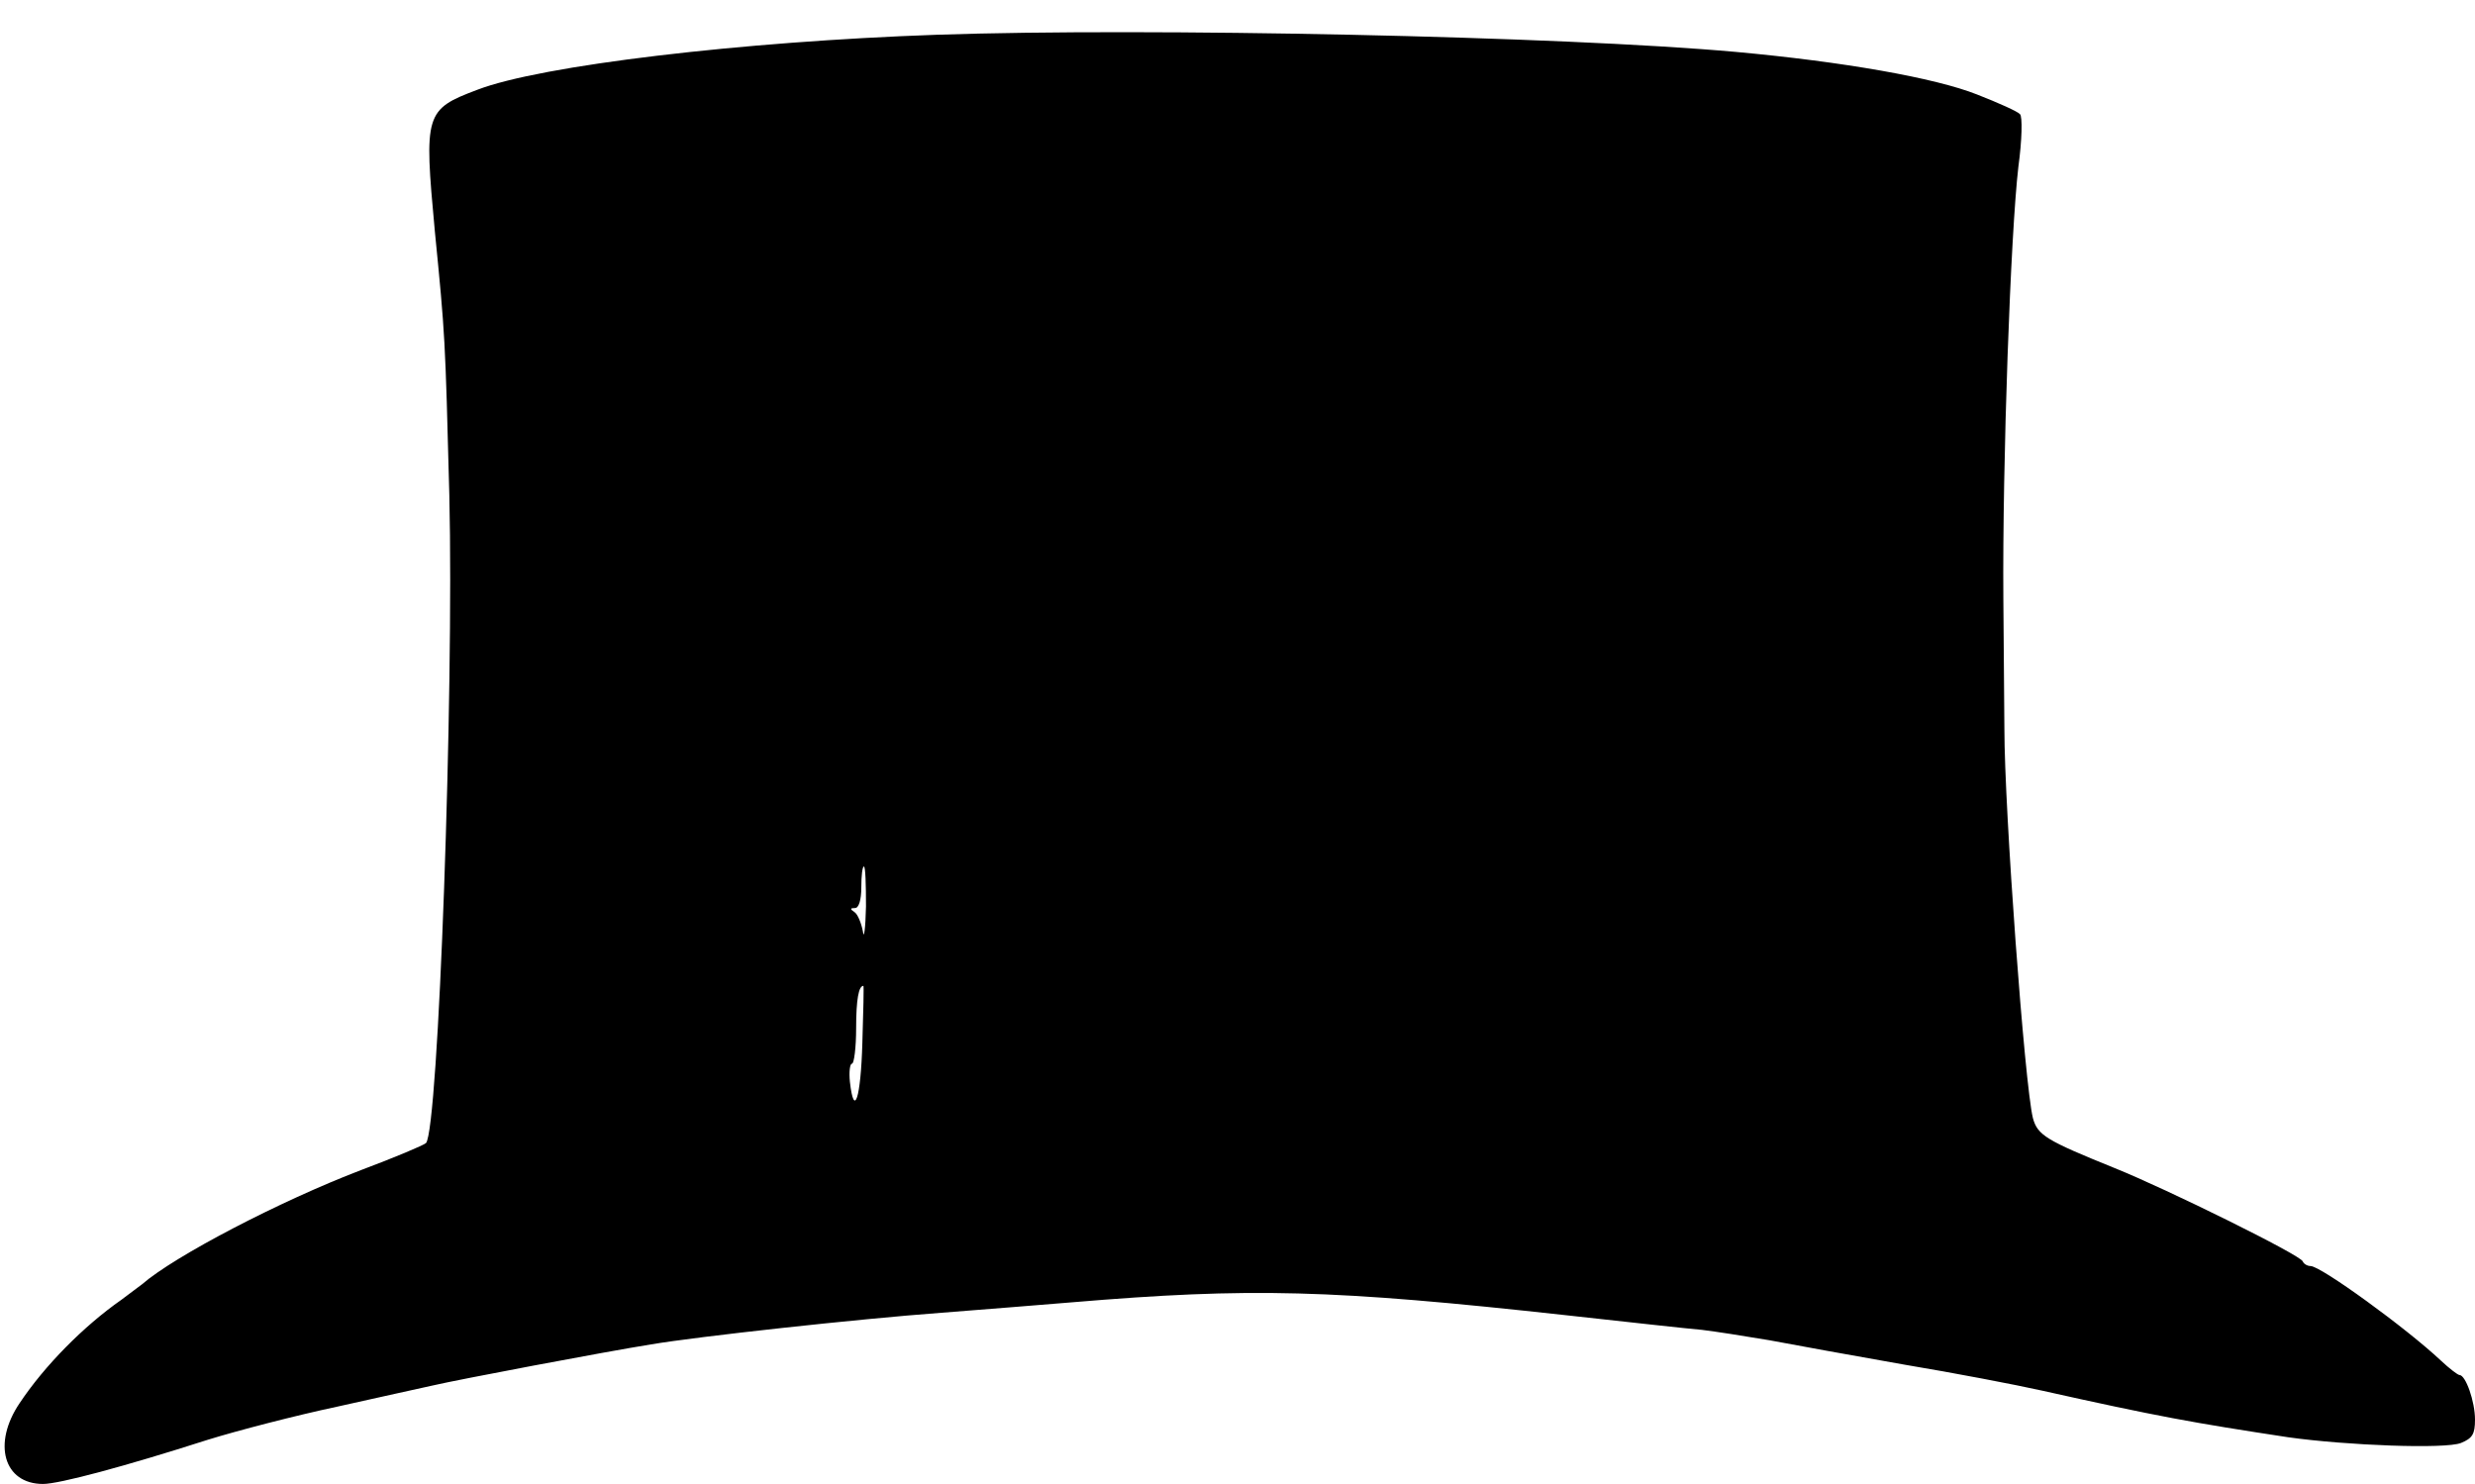 <?xml version="1.0" standalone="no"?>
<!DOCTYPE svg PUBLIC "-//W3C//DTD SVG 20010904//EN"
 "http://www.w3.org/TR/2001/REC-SVG-20010904/DTD/svg10.dtd">
<svg version="1.0" xmlns="http://www.w3.org/2000/svg"
 width="477pt" height="286pt" viewBox="0 0 477 286"
 preserveAspectRatio="xMidYMid meet">
<g transform="translate(0,286) scale(0.1,-0.1)"
fill="#000000" stroke="none">
<path d="M1805 2793 c-375 -13 -763 -59 -885 -106 -101 -38 -103 -46 -82 -272
20 -203 20 -203 28 -510 9 -383 -21 -1222 -45 -1248 -4 -4 -61 -28 -125 -52
-157 -60 -360 -166 -422 -220 -7 -5 -25 -19 -40 -30 -73 -51 -148 -127 -196
-199 -53 -78 -31 -156 45 -156 31 0 158 34 317 85 58 18 170 47 250 64 80 18
163 36 185 41 47 11 332 65 420 79 88 15 398 49 560 61 77 6 190 15 250 20
346 29 501 25 955 -25 118 -13 235 -26 260 -28 25 -3 83 -12 130 -20 47 -9
164 -30 260 -47 96 -16 216 -39 265 -50 224 -50 291 -62 475 -90 114 -16 303
-23 333 -11 22 9 27 17 27 45 0 35 -18 86 -30 86 -3 0 -19 12 -36 28 -66 62
-231 182 -251 182 -6 0 -13 4 -15 9 -4 12 -261 139 -363 180 -131 53 -148 63
-157 96 -16 64 -55 595 -55 750 0 17 -1 129 -2 250 -2 265 14 706 29 834 7 51
8 97 3 101 -4 5 -42 22 -83 38 -81 32 -257 63 -465 82 -335 30 -1131 47 -1540
33z m-136 -1680 c-1 -43 -4 -65 -6 -48 -3 16 -10 33 -16 37 -9 6 -9 8 1 8 7 0
12 15 12 40 0 22 2 40 5 40 3 0 4 -35 4 -77z m-7 -263 c-3 -107 -16 -146 -24
-75 -2 19 0 35 4 35 4 0 8 31 8 68 0 56 5 82 14 82 1 0 0 -49 -2 -110z"/>
</g>
</svg>
